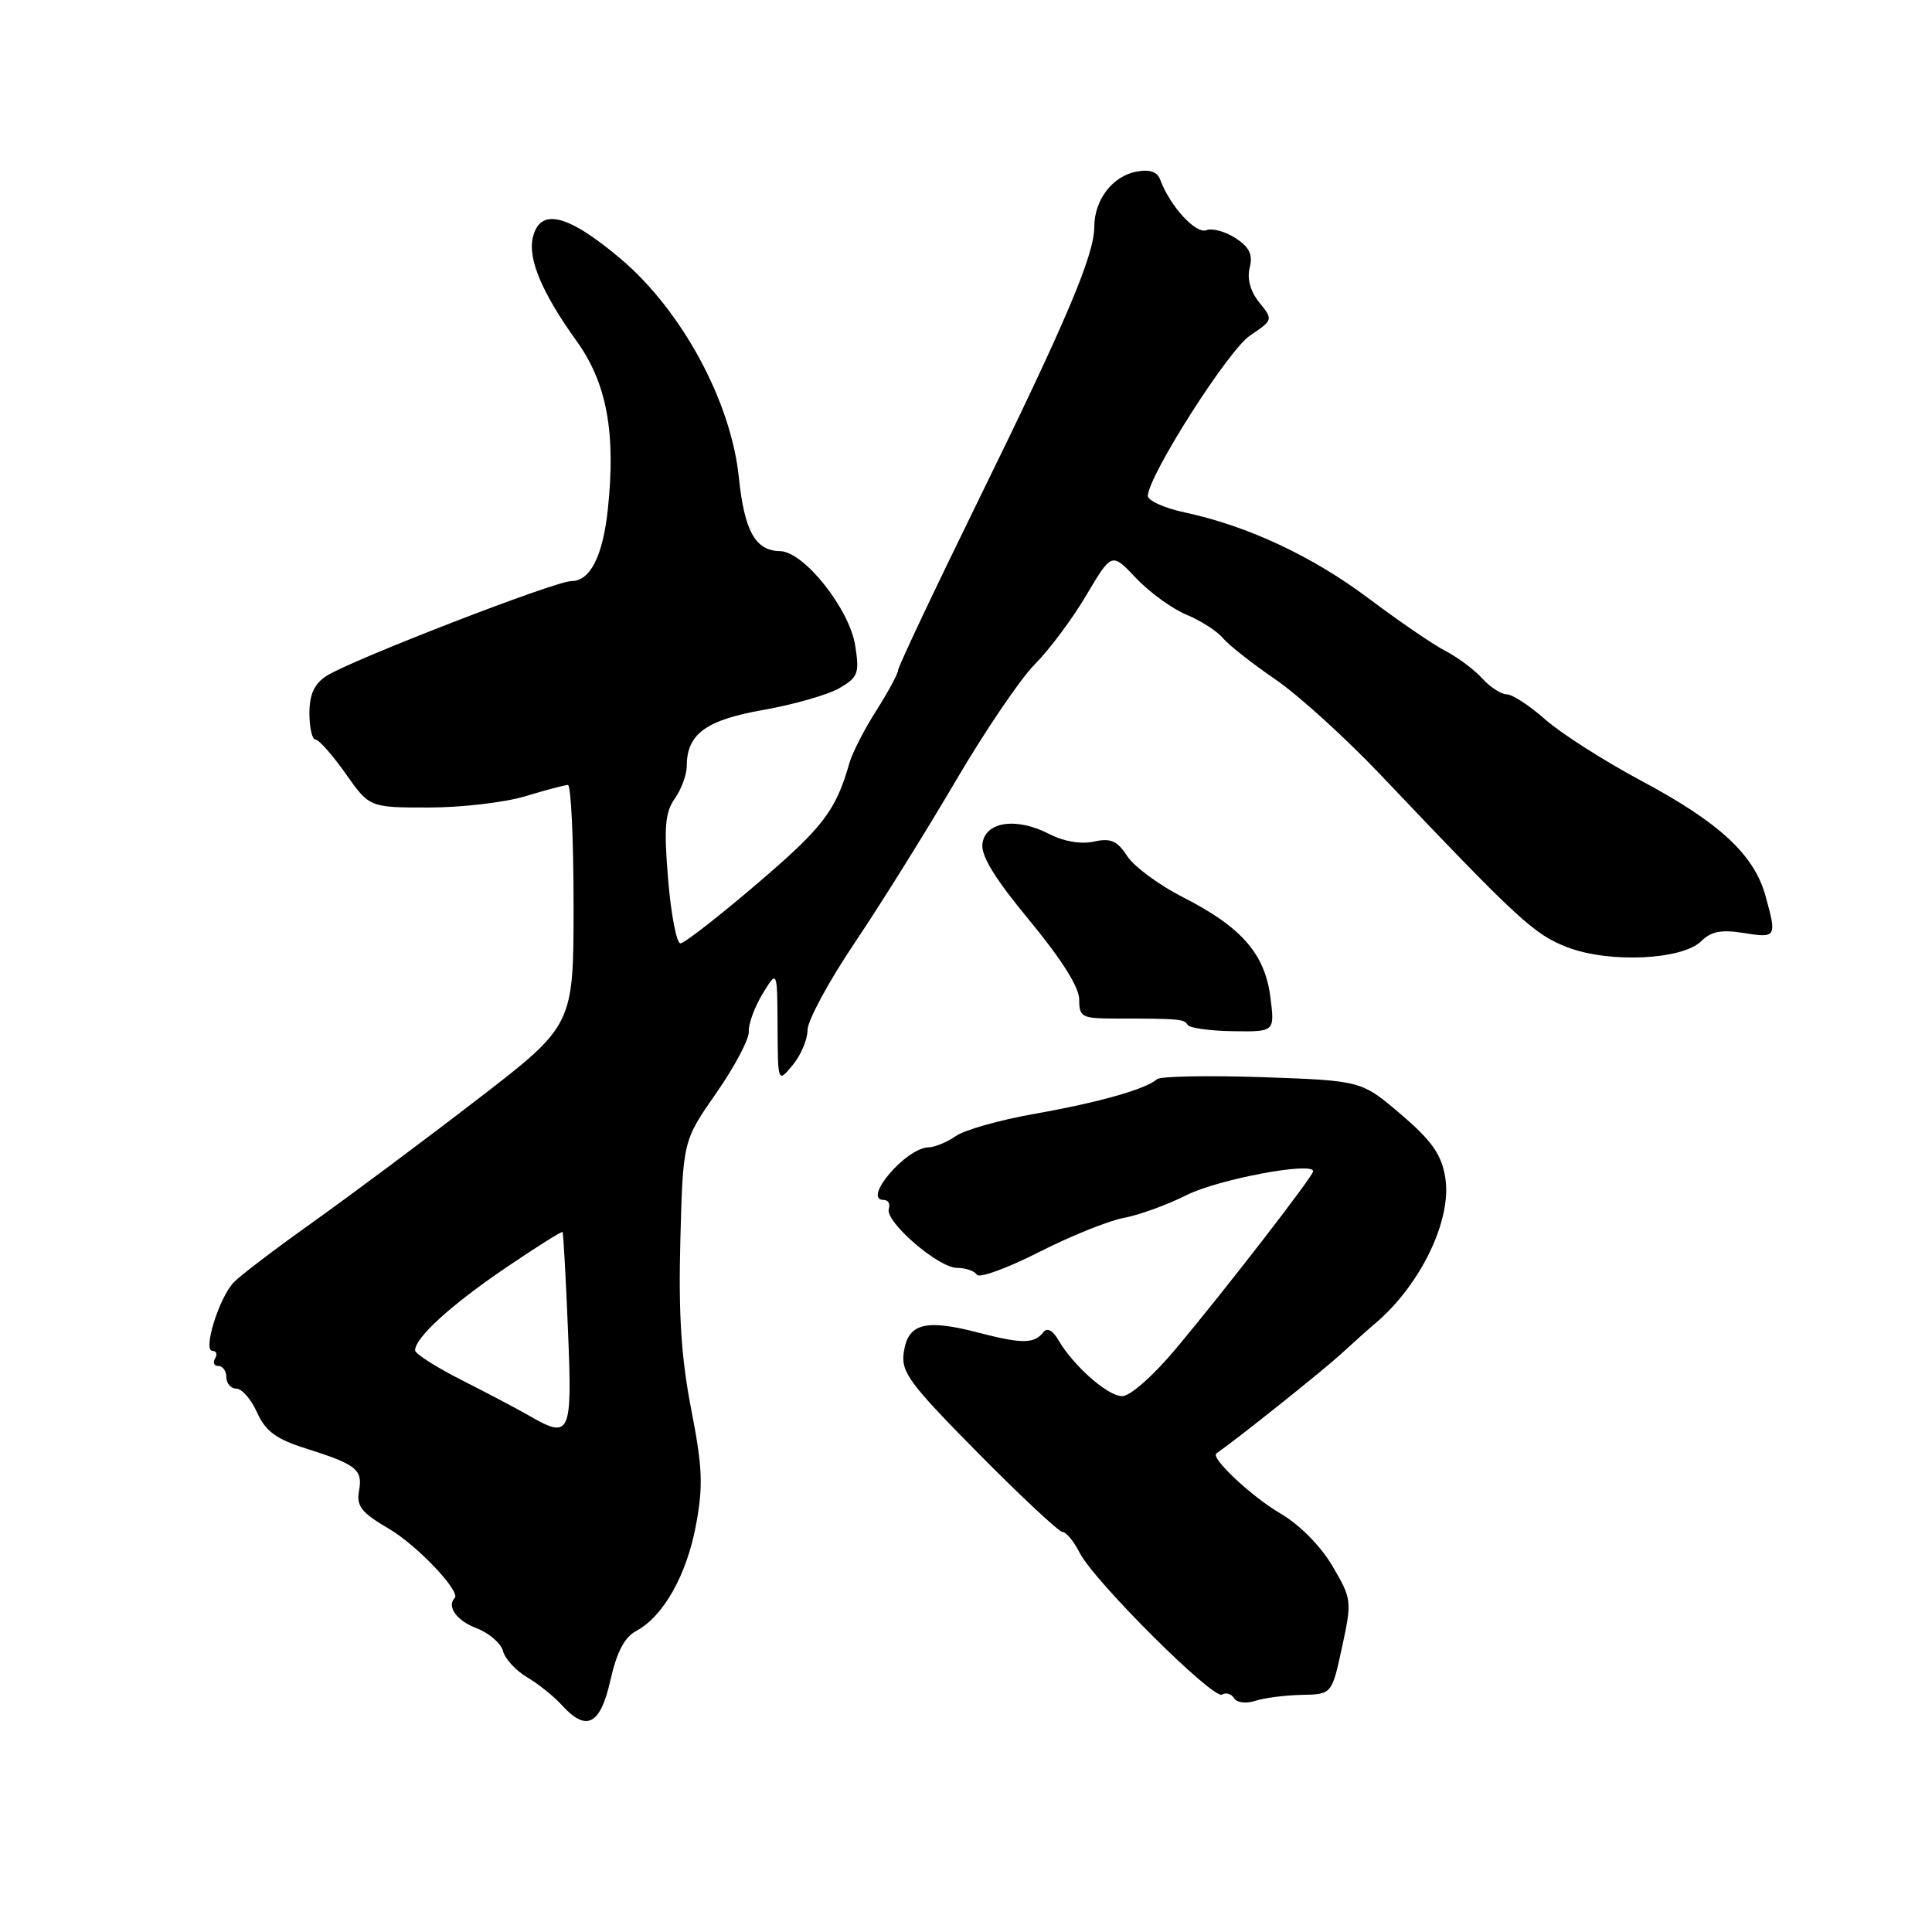 <?xml version="1.0" encoding="UTF-8" standalone="no"?>
<!DOCTYPE svg PUBLIC "-//W3C//DTD SVG 1.1//EN" "http://www.w3.org/Graphics/SVG/1.1/DTD/svg11.dtd" >
<svg xmlns="http://www.w3.org/2000/svg" xmlns:xlink="http://www.w3.org/1999/xlink" version="1.1" viewBox="0 0 256 256">
 <g >
 <path fill="currentColor"
d=" M 80.88 222.65 C 81.72 218.91 82.75 216.94 84.30 216.11 C 87.90 214.18 90.99 208.71 92.22 202.08 C 93.19 196.88 93.09 194.42 91.58 186.70 C 90.26 179.88 89.89 174.09 90.15 164.33 C 90.50 151.16 90.50 151.16 94.91 144.83 C 97.34 141.35 99.28 137.68 99.22 136.68 C 99.16 135.68 99.99 133.43 101.05 131.68 C 102.99 128.50 102.99 128.50 103.03 136.00 C 103.07 143.50 103.07 143.50 105.03 141.14 C 106.11 139.84 107.00 137.75 107.00 136.50 C 107.00 135.24 109.81 130.04 113.25 124.93 C 116.69 119.82 122.68 110.21 126.58 103.57 C 130.47 96.93 135.22 89.92 137.14 88.00 C 139.05 86.08 142.13 81.95 143.96 78.84 C 147.31 73.19 147.31 73.19 150.52 76.59 C 152.28 78.46 155.28 80.64 157.19 81.44 C 159.10 82.23 161.28 83.63 162.04 84.55 C 162.80 85.46 165.91 87.91 168.96 90.00 C 172.01 92.08 178.28 97.77 182.91 102.64 C 201.24 121.95 203.29 123.84 207.72 125.53 C 213.27 127.65 222.95 127.19 225.45 124.69 C 226.73 123.41 228.10 123.15 231.07 123.63 C 235.39 124.32 235.46 124.20 233.93 118.68 C 232.42 113.24 227.82 108.98 217.50 103.47 C 212.55 100.82 206.81 97.16 204.75 95.33 C 202.68 93.50 200.39 92.00 199.65 92.00 C 198.91 92.00 197.45 91.05 196.41 89.90 C 195.36 88.74 193.17 87.11 191.54 86.26 C 189.91 85.42 185.37 82.31 181.44 79.36 C 173.95 73.72 165.37 69.70 156.99 67.90 C 154.24 67.32 152.04 66.31 152.09 65.67 C 152.30 62.79 162.77 46.40 165.61 44.48 C 168.70 42.40 168.71 42.36 166.87 40.09 C 165.69 38.63 165.22 36.95 165.59 35.48 C 166.03 33.74 165.56 32.76 163.73 31.56 C 162.38 30.68 160.64 30.20 159.85 30.50 C 158.45 31.04 155.04 27.32 153.76 23.87 C 153.34 22.74 152.37 22.40 150.55 22.75 C 147.40 23.35 145.00 26.51 145.00 30.05 C 145.00 33.80 141.25 42.64 129.42 66.75 C 123.69 78.44 119.00 88.37 119.00 88.81 C 119.00 89.25 117.70 91.66 116.11 94.16 C 114.52 96.66 112.92 99.79 112.55 101.11 C 110.75 107.42 109.08 109.61 100.41 117.02 C 95.28 121.41 90.67 125.00 90.16 125.00 C 89.65 125.00 88.92 121.19 88.53 116.54 C 87.96 109.62 88.12 107.67 89.41 105.82 C 90.29 104.57 91.00 102.63 91.00 101.50 C 91.00 97.26 93.54 95.40 101.19 94.06 C 105.21 93.35 109.73 92.05 111.23 91.18 C 113.70 89.74 113.90 89.21 113.32 85.55 C 112.55 80.66 106.52 73.08 103.37 73.03 C 100.09 72.98 98.64 70.39 97.90 63.24 C 96.86 53.18 90.35 41.15 82.24 34.29 C 75.25 28.39 71.60 27.48 70.62 31.40 C 69.90 34.26 71.80 38.79 76.45 45.26 C 80.41 50.79 81.62 57.37 80.54 67.51 C 79.87 73.73 78.20 77.00 75.70 77.00 C 73.54 77.00 46.39 87.52 43.25 89.57 C 41.63 90.63 41.00 92.02 41.00 94.52 C 41.00 96.44 41.36 98.00 41.81 98.00 C 42.25 98.00 44.04 100.02 45.79 102.50 C 48.96 107.00 48.96 107.00 56.82 107.00 C 61.14 107.00 66.89 106.33 69.59 105.51 C 72.29 104.69 74.84 104.02 75.25 104.01 C 75.66 104.00 76.00 111.17 76.00 119.93 C 76.00 135.86 76.00 135.86 63.25 145.68 C 56.24 151.08 46.45 158.38 41.50 161.91 C 36.55 165.43 31.81 169.03 30.98 169.91 C 29.03 171.94 26.84 179.00 28.15 179.00 C 28.68 179.00 28.84 179.45 28.50 180.00 C 28.16 180.55 28.36 181.00 28.94 181.00 C 29.52 181.00 30.00 181.68 30.00 182.50 C 30.00 183.32 30.59 184.00 31.32 184.00 C 32.05 184.00 33.28 185.42 34.07 187.17 C 35.19 189.65 36.58 190.68 40.50 191.92 C 47.25 194.05 48.09 194.72 47.57 197.56 C 47.21 199.58 47.89 200.44 51.57 202.59 C 55.28 204.77 61.09 210.90 60.25 211.75 C 59.16 212.85 60.53 214.76 63.08 215.72 C 64.77 216.36 66.38 217.73 66.65 218.77 C 66.92 219.81 68.36 221.37 69.85 222.25 C 71.34 223.13 73.40 224.78 74.43 225.92 C 77.69 229.53 79.55 228.59 80.88 222.65 Z  M 172.49 224.58 C 176.48 224.50 176.48 224.50 177.83 218.24 C 179.15 212.13 179.12 211.87 176.56 207.52 C 175.00 204.86 172.22 202.04 169.67 200.55 C 165.83 198.30 160.35 193.16 161.18 192.59 C 163.95 190.66 175.11 181.76 177.59 179.50 C 179.40 177.85 181.46 176.00 182.19 175.39 C 188.26 170.27 192.44 161.56 191.50 155.99 C 190.98 152.94 189.73 151.16 185.62 147.65 C 180.40 143.19 180.40 143.19 167.26 142.73 C 160.03 142.49 153.75 142.61 153.31 143.00 C 151.83 144.32 145.60 146.08 137.13 147.58 C 132.53 148.39 127.82 149.71 126.66 150.53 C 125.50 151.34 123.87 152.01 123.03 152.03 C 120.03 152.10 114.17 159.00 117.11 159.00 C 117.69 159.00 117.99 159.53 117.77 160.18 C 117.22 161.84 124.33 168.00 126.81 168.00 C 127.95 168.00 129.13 168.41 129.44 168.91 C 129.75 169.40 133.44 168.06 137.65 165.92 C 141.86 163.78 146.92 161.74 148.90 161.38 C 150.88 161.02 154.64 159.66 157.25 158.35 C 161.41 156.26 174.00 153.89 174.00 155.20 C 174.00 155.84 162.38 170.87 155.78 178.75 C 152.82 182.29 149.75 185.00 148.70 185.00 C 146.78 185.00 142.23 180.99 140.20 177.50 C 139.49 176.28 138.74 175.89 138.27 176.50 C 137.06 178.08 135.43 178.09 129.60 176.57 C 122.60 174.75 120.32 175.35 119.76 179.16 C 119.37 181.81 120.43 183.25 129.63 192.57 C 135.30 198.30 140.33 203.00 140.80 203.00 C 141.28 203.00 142.29 204.24 143.06 205.75 C 144.98 209.52 160.78 225.26 161.93 224.54 C 162.44 224.23 163.16 224.44 163.52 225.02 C 163.89 225.62 165.11 225.77 166.33 225.37 C 167.53 224.98 170.30 224.62 172.49 224.58 Z  M 168.33 132.11 C 167.60 126.38 164.48 122.82 156.77 118.90 C 153.62 117.30 150.29 114.85 149.37 113.45 C 148.03 111.39 147.17 111.02 144.93 111.52 C 143.22 111.89 140.94 111.50 139.01 110.50 C 134.68 108.27 130.59 108.85 130.18 111.77 C 129.95 113.37 131.79 116.38 136.43 121.99 C 140.67 127.12 143.00 130.82 143.00 132.44 C 143.00 134.77 143.34 134.96 147.75 134.96 C 156.32 134.97 156.90 135.02 157.37 135.80 C 157.63 136.22 160.34 136.60 163.39 136.64 C 168.92 136.72 168.92 136.72 168.33 132.11 Z  M 70.00 187.52 C 68.62 186.73 64.69 184.65 61.25 182.91 C 57.81 181.17 55.00 179.38 55.00 178.93 C 55.00 177.25 59.72 172.95 66.92 168.05 C 71.00 165.28 74.43 163.12 74.54 163.25 C 74.65 163.39 74.97 169.24 75.26 176.25 C 75.84 190.23 75.59 190.76 70.00 187.52 Z "/>
</g>
</svg>